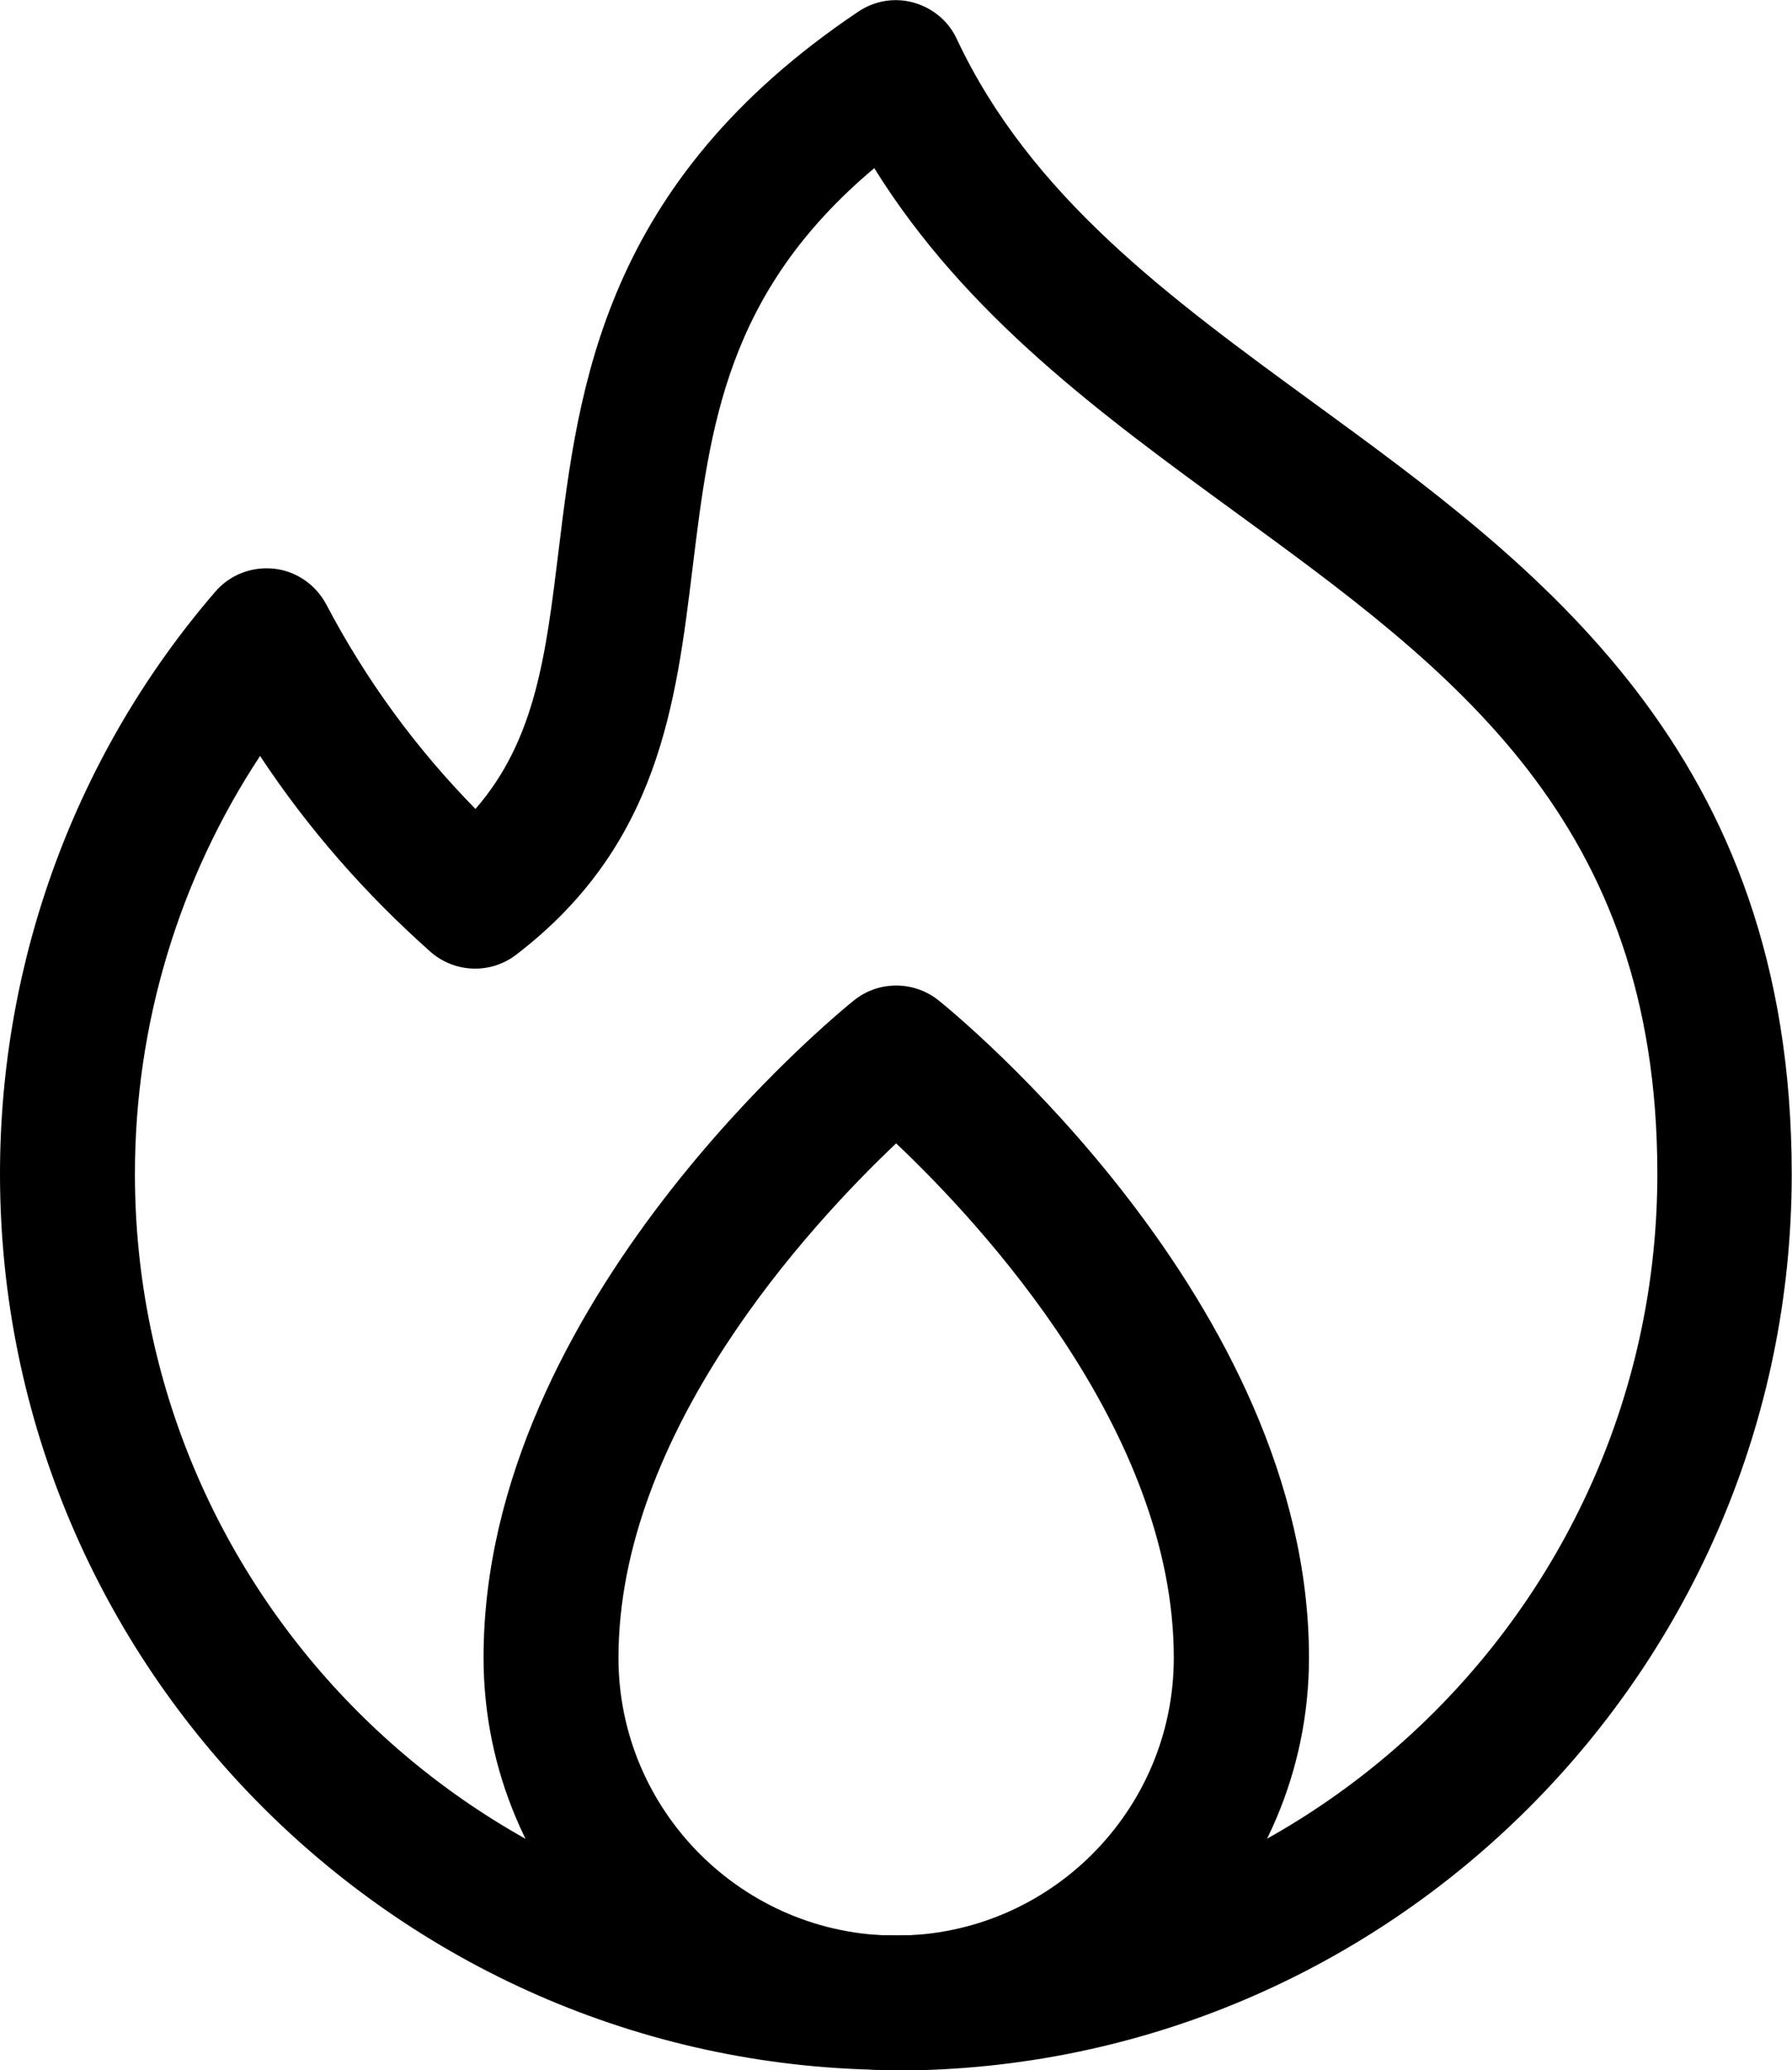 <?xml version="1.0" encoding="UTF-8"?>
<svg id="Layer_2" data-name="Layer 2" xmlns="http://www.w3.org/2000/svg" viewBox="0 0 66.41 76.7">
  <g id="Layer_1-2" data-name="Layer 1">
    <g>
      <path d="M33.21,76.7c-8.43,0-15.29-6.86-15.29-15.29,0-13.19,13.17-23.9,13.73-24.35.91-.73,2.21-.73,3.13,0,.56.45,13.73,11.17,13.73,24.35,0,8.43-6.86,15.29-15.29,15.29ZM33.21,42.36c-3.22,3.05-10.29,10.7-10.29,19.06,0,5.67,4.62,10.29,10.29,10.29s10.29-4.62,10.29-10.29c0-8.36-7.07-16.01-10.29-19.06Z"/>
      <path d="M33.21,76.69C14.9,76.69,0,61.8,0,43.49c0-7.94,2.83-15.6,7.98-21.57.54-.63,1.36-.94,2.18-.85.82.09,1.54.59,1.93,1.32,1.47,2.8,3.33,5.34,5.53,7.58,2.23-2.56,2.61-5.72,3.08-9.56.74-6.08,1.66-13.64,11.11-19.98.61-.41,1.36-.53,2.06-.33s1.29.69,1.59,1.35c2.74,5.82,7.83,9.54,13.23,13.48,8.3,6.05,17.71,12.92,17.71,28.57,0,18.31-14.9,33.21-33.21,33.21ZM9.63,28.02c-3,4.55-4.63,9.93-4.63,15.47,0,15.55,12.65,28.21,28.21,28.21s28.21-12.65,28.21-28.21c0-13.11-7.6-18.66-15.66-24.53-4.91-3.58-9.97-7.27-13.36-12.73-5.49,4.61-6.09,9.57-6.73,14.78-.62,5.07-1.25,10.31-6.54,14.36-.95.73-2.28.68-3.18-.11-2.42-2.15-4.54-4.57-6.31-7.25Z"/>
    </g>
  </g>
</svg>